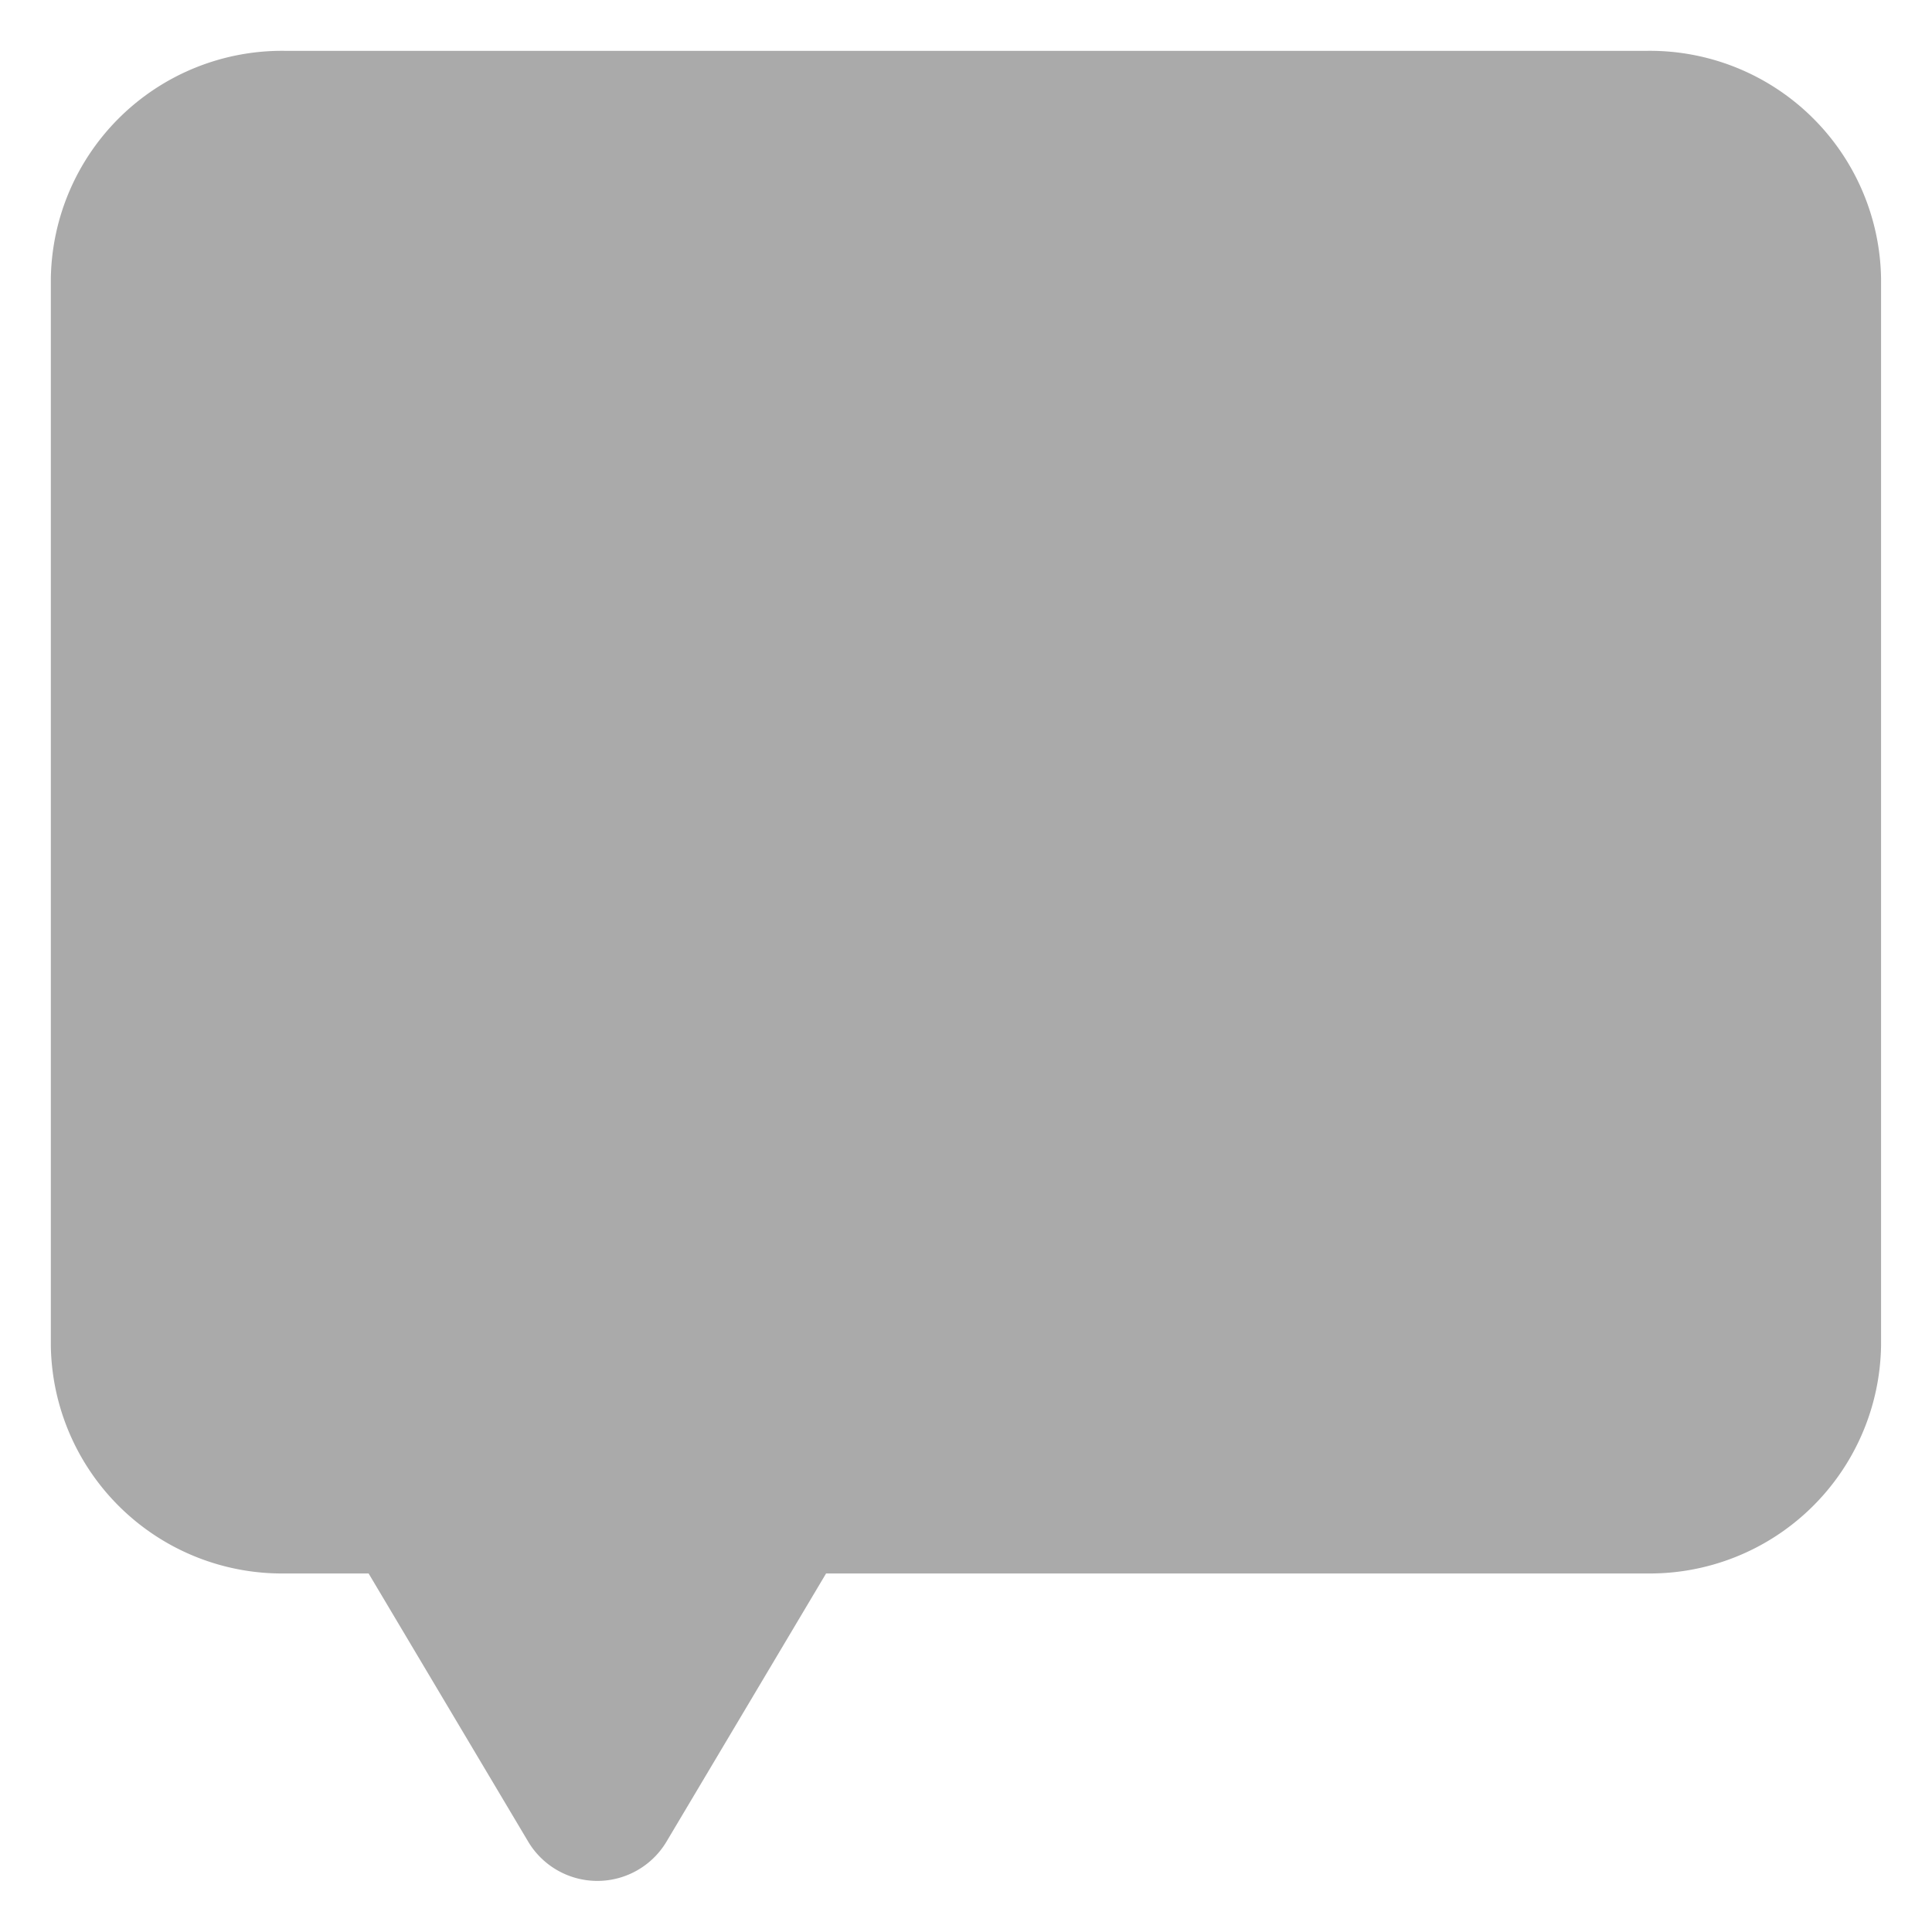 <svg xmlns="http://www.w3.org/2000/svg" width="19" height="19" viewBox="0 0 19 19">
  <g id="Comment_-_Count" data-name="Comment - Count" transform="translate(0.5 2.5)">
    <path id="Path_10563" data-name="Path 10563" d="M963.974,510.676H950.584a2.274,2.274,0,0,0-2.305,2.237v10.5a2.274,2.274,0,0,0,2.305,2.237h.82l1.574,2.645a.792.792,0,0,0,1.351,0l1.574-2.645h8.07a2.275,2.275,0,0,0,2.305-2.237v-10.5a2.274,2.274,0,0,0-2.305-2.237" transform="translate(-948.279 -512.676)" fill="#aaa" stroke="rgba(0,0,0,0)" stroke-width="1"/>
  </g>
</svg>
